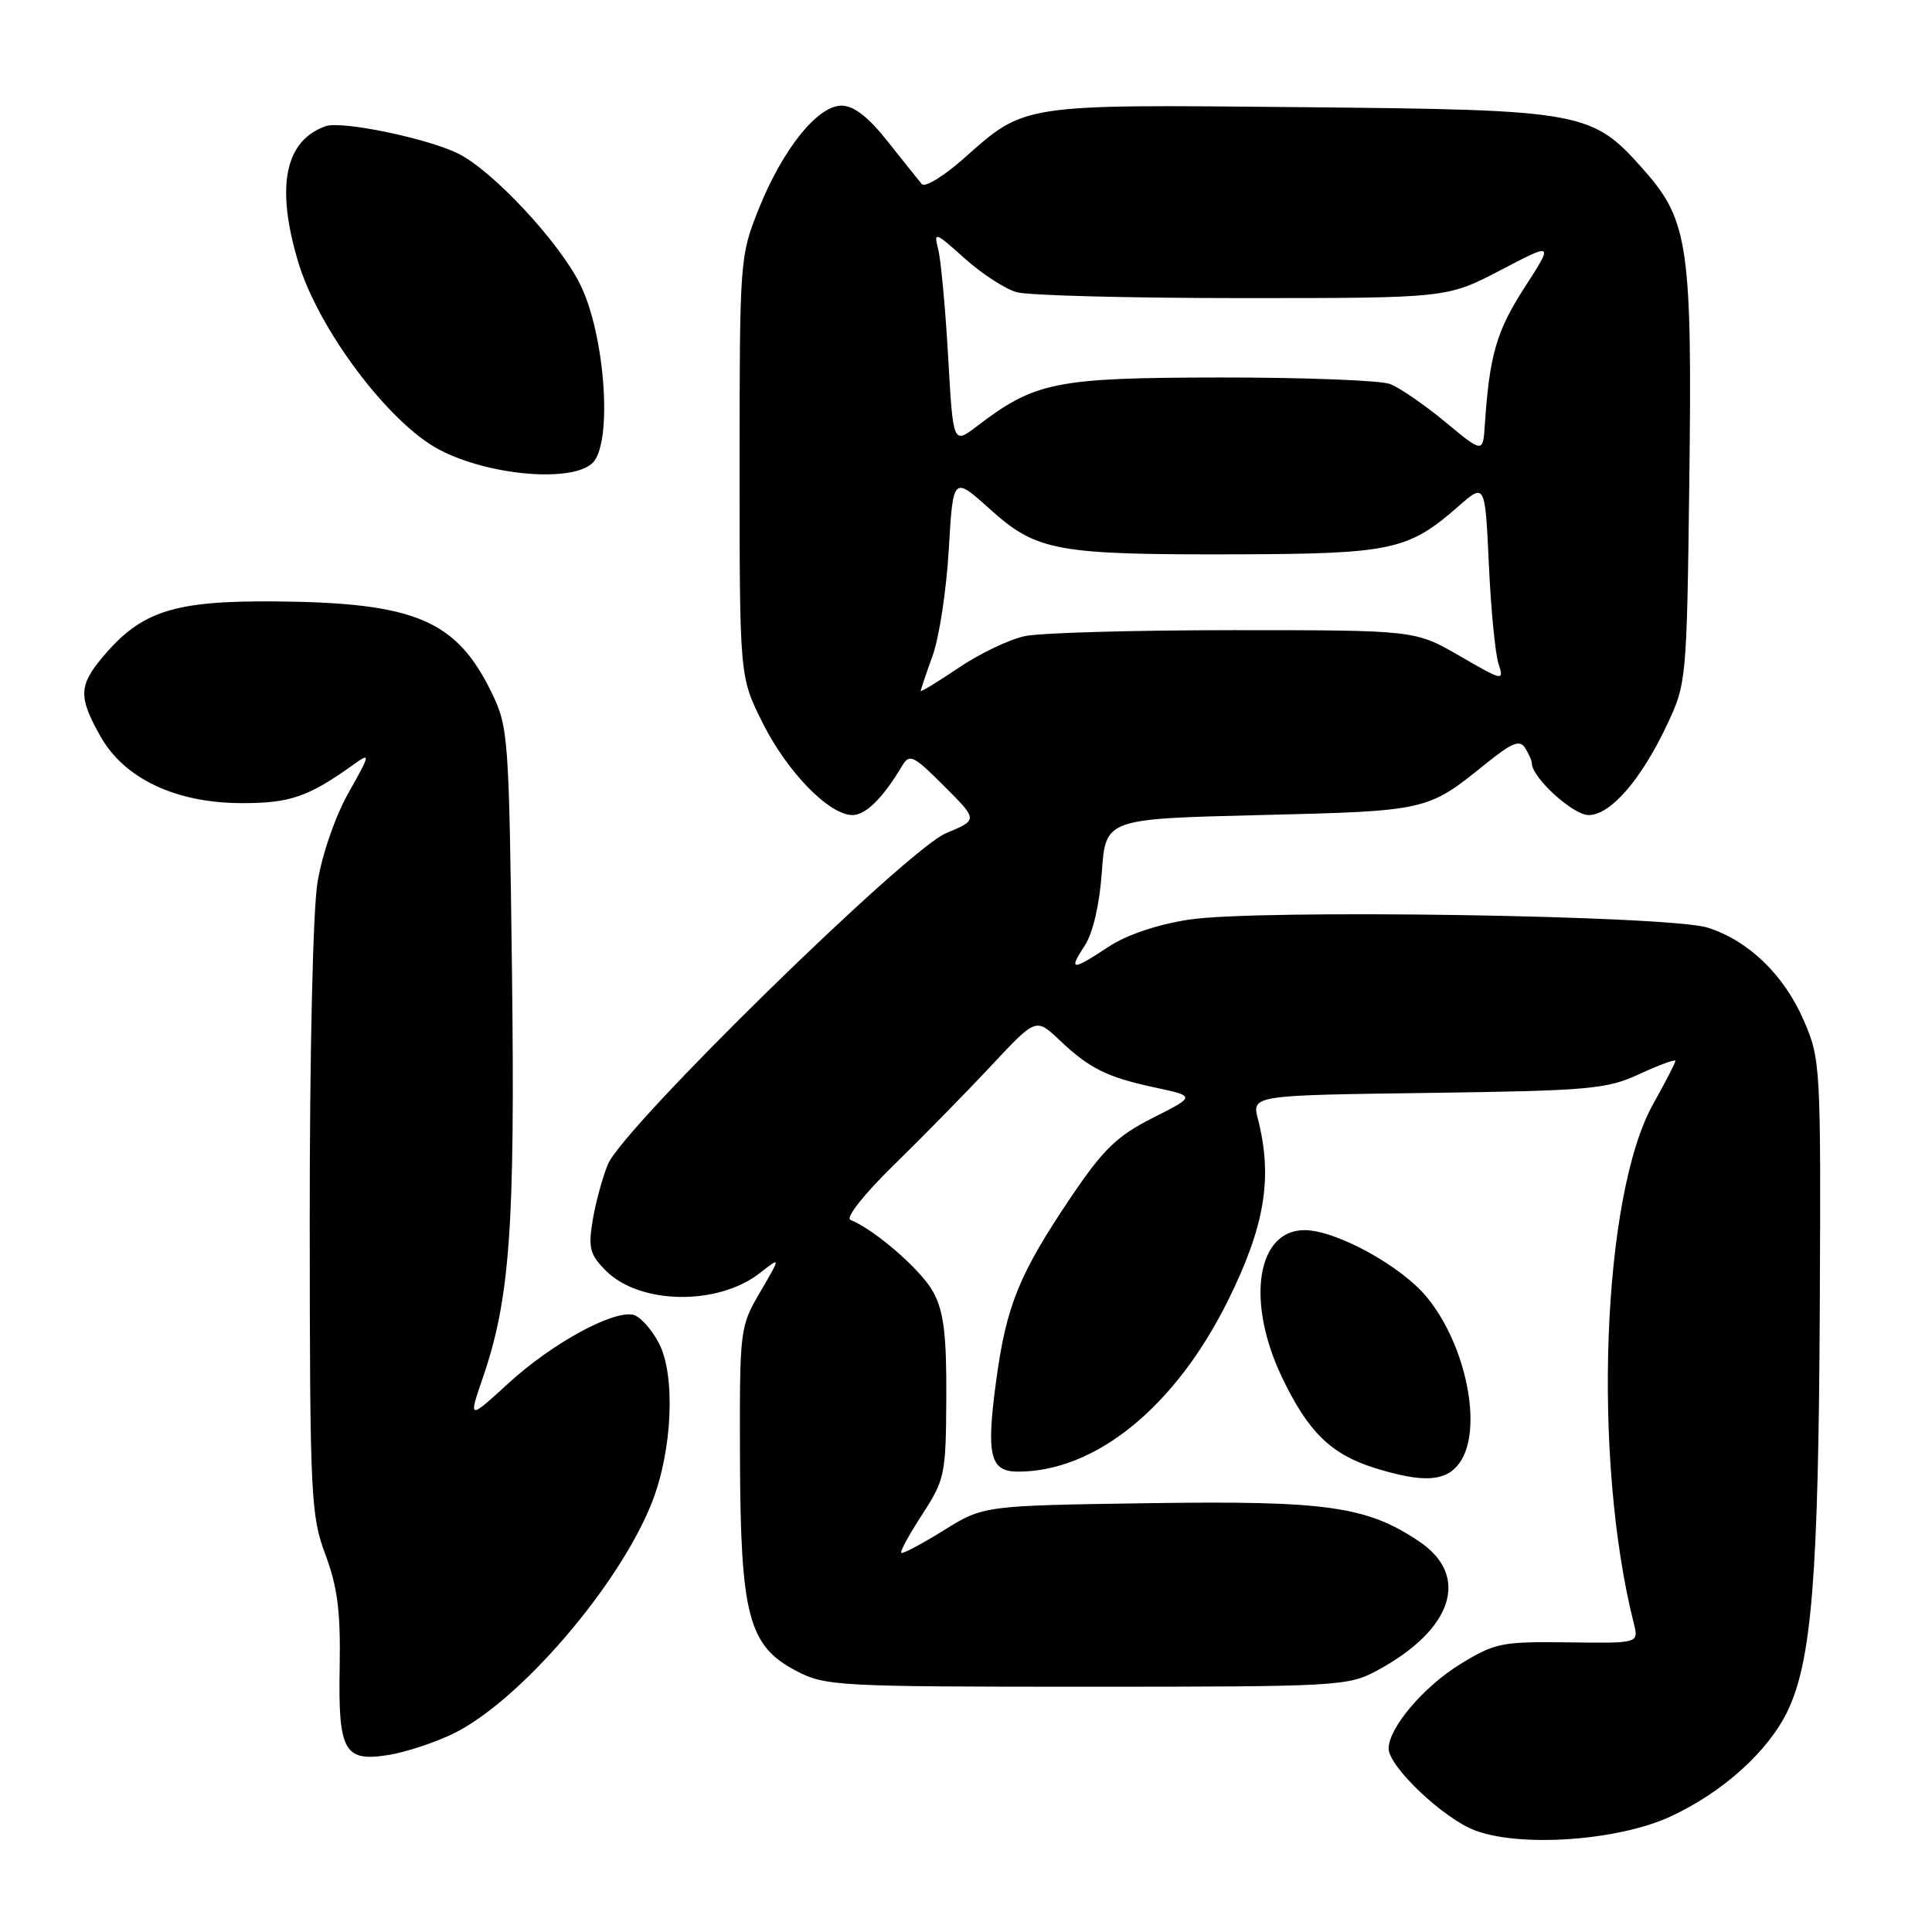 <?xml version="1.0" encoding="UTF-8" standalone="no"?>
<!DOCTYPE svg PUBLIC "-//W3C//DTD SVG 1.1//EN" "http://www.w3.org/Graphics/SVG/1.1/DTD/svg11.dtd" >
<svg xmlns="http://www.w3.org/2000/svg" xmlns:xlink="http://www.w3.org/1999/xlink" version="1.1" viewBox="0 0 256 256">
 <g >
 <path fill="currentColor"
d=" M 221.28 240.73 C 228.20 237.56 234.32 232.06 236.88 226.69 C 240.06 220.03 240.96 208.77 241.13 173.50 C 241.28 141.22 241.24 140.38 239.02 135.24 C 236.40 129.18 231.69 124.63 226.28 122.92 C 221.13 121.29 166.53 120.45 157.50 121.86 C 153.35 122.50 149.25 123.89 146.89 125.45 C 142.03 128.67 141.53 128.65 143.73 125.30 C 144.82 123.64 145.69 119.88 146.00 115.55 C 146.50 108.50 146.50 108.50 167.00 108.00 C 189.13 107.46 189.13 107.46 196.85 101.22 C 200.33 98.41 201.38 97.98 202.08 99.10 C 202.57 99.87 202.98 100.80 202.98 101.17 C 203.03 103.08 208.44 108.00 210.50 108.00 C 213.40 108.00 217.46 103.32 220.91 96.00 C 223.46 90.58 223.51 90.09 223.84 64.00 C 224.24 32.93 223.71 29.22 217.96 22.69 C 210.94 14.71 210.12 14.56 172.36 14.20 C 135.19 13.84 135.88 13.73 127.69 21.01 C 125.04 23.36 122.55 24.88 122.14 24.39 C 121.73 23.90 119.70 21.36 117.63 18.75 C 115.05 15.49 113.13 14.00 111.51 14.00 C 108.32 14.00 103.71 19.76 100.53 27.70 C 98.04 33.93 98.00 34.41 98.00 61.85 C 98.00 89.68 98.00 89.68 101.05 95.78 C 104.30 102.29 109.87 108.00 112.96 108.00 C 114.72 108.00 117.01 105.73 119.56 101.44 C 120.51 99.84 121.06 100.11 125.10 104.16 C 129.59 108.64 129.59 108.64 125.38 110.39 C 120.20 112.53 82.57 149.37 80.55 154.28 C 79.82 156.05 78.91 159.40 78.53 161.71 C 77.93 165.37 78.16 166.25 80.29 168.38 C 84.79 172.88 95.14 173.03 100.69 168.68 C 103.47 166.50 103.47 166.50 100.74 171.18 C 98.03 175.80 98.00 176.06 98.05 193.18 C 98.12 214.09 99.18 218.09 105.50 221.40 C 109.34 223.41 110.92 223.50 144.00 223.50 C 177.44 223.50 178.62 223.43 182.50 221.34 C 192.52 215.93 194.84 208.81 188.06 204.26 C 181.11 199.58 175.80 198.83 152.16 199.18 C 130.32 199.50 130.32 199.50 125.03 202.79 C 122.12 204.60 119.60 205.93 119.42 205.76 C 119.24 205.58 120.50 203.28 122.22 200.64 C 125.20 196.05 125.34 195.39 125.39 185.17 C 125.43 176.83 125.05 173.79 123.68 171.23 C 122.13 168.35 116.01 163.00 112.69 161.64 C 112.01 161.36 114.49 158.22 118.50 154.31 C 122.35 150.54 128.15 144.63 131.38 141.17 C 137.27 134.87 137.27 134.87 140.38 137.81 C 144.40 141.61 146.67 142.74 153.13 144.12 C 158.42 145.26 158.42 145.26 152.74 148.13 C 148.00 150.53 146.21 152.26 141.92 158.61 C 135.07 168.77 133.36 172.95 132.02 182.79 C 130.65 192.85 131.16 195.00 134.89 195.00 C 145.18 195.00 155.72 186.42 162.70 172.36 C 167.60 162.48 168.67 156.06 166.69 148.32 C 165.87 145.13 165.87 145.13 189.19 144.82 C 210.70 144.52 212.87 144.33 217.25 142.31 C 219.86 141.10 222.00 140.32 222.00 140.57 C 222.00 140.82 220.68 143.39 219.06 146.27 C 212.27 158.37 210.97 193.27 216.49 215.12 C 217.15 217.75 217.15 217.75 207.77 217.62 C 198.95 217.51 198.07 217.69 193.46 220.53 C 188.62 223.51 184.00 228.96 184.00 231.69 C 184.00 234.09 191.32 241.02 195.50 242.56 C 201.56 244.81 214.36 243.90 221.28 240.73 Z  M 59.99 229.75 C 68.80 225.51 82.08 210.06 86.40 199.04 C 89.10 192.16 89.53 182.26 87.32 178.00 C 86.32 176.08 84.76 174.37 83.85 174.20 C 81.06 173.68 73.10 178.06 67.45 183.22 C 62.06 188.15 62.06 188.15 63.97 182.58 C 67.57 172.11 68.26 162.59 67.84 128.73 C 67.45 97.57 67.36 96.34 65.14 91.77 C 60.47 82.16 54.98 79.85 36.51 79.69 C 23.05 79.58 18.74 80.96 13.63 87.03 C 10.44 90.82 10.38 92.34 13.27 97.50 C 16.42 103.14 23.21 106.38 31.94 106.42 C 38.42 106.44 40.84 105.61 46.87 101.29 C 49.13 99.68 49.09 99.87 46.18 105.05 C 44.40 108.21 42.67 113.23 42.06 117.00 C 41.46 120.74 41.03 139.84 41.04 162.00 C 41.06 198.37 41.18 200.80 43.12 206.00 C 44.72 210.28 45.14 213.56 45.01 220.80 C 44.80 232.06 45.58 233.48 51.45 232.55 C 53.68 232.20 57.52 230.94 59.99 229.75 Z  M 193.44 193.78 C 196.53 189.37 194.29 178.19 189.03 171.84 C 185.61 167.71 177.00 163.00 172.86 163.00 C 166.52 163.00 165.07 172.45 169.87 182.50 C 173.33 189.74 176.36 192.70 182.14 194.51 C 188.63 196.53 191.65 196.34 193.44 193.78 Z  M 78.54 61.32 C 81.23 58.62 80.16 44.07 76.78 37.49 C 73.89 31.86 65.42 22.79 60.85 20.42 C 56.94 18.40 45.30 15.96 43.15 16.72 C 37.76 18.62 36.52 24.67 39.49 34.64 C 42.14 43.59 51.53 56.09 58.22 59.59 C 64.81 63.05 75.87 63.98 78.54 61.32 Z  M 122.00 91.56 C 122.00 91.39 122.71 89.28 123.58 86.88 C 124.45 84.47 125.41 78.13 125.72 72.79 C 126.29 63.07 126.29 63.07 131.19 67.48 C 137.38 73.05 139.95 73.52 164.00 73.45 C 184.34 73.39 186.64 72.89 193.21 67.12 C 196.78 63.99 196.78 63.99 197.28 74.74 C 197.55 80.66 198.12 86.59 198.55 87.91 C 199.31 90.29 199.21 90.27 193.41 86.91 C 187.50 83.50 187.50 83.50 163.50 83.50 C 150.30 83.50 137.83 83.85 135.80 84.29 C 133.76 84.72 129.82 86.60 127.05 88.47 C 124.27 90.34 122.00 91.73 122.00 91.56 Z  M 191.50 55.91 C 188.75 53.63 185.46 51.37 184.18 50.88 C 182.91 50.40 172.79 50.01 161.68 50.02 C 139.85 50.05 137.17 50.58 129.43 56.49 C 126.29 58.88 126.29 58.88 125.63 47.19 C 125.26 40.76 124.67 34.38 124.31 33.00 C 123.70 30.66 123.92 30.73 127.80 34.22 C 130.08 36.27 133.20 38.30 134.72 38.72 C 136.25 39.15 149.70 39.50 164.62 39.50 C 191.74 39.50 191.74 39.50 198.81 35.81 C 205.88 32.11 205.88 32.11 201.99 38.13 C 198.29 43.87 197.36 47.07 196.75 56.28 C 196.50 60.05 196.50 60.05 191.50 55.91 Z "/>
</g>
</svg>